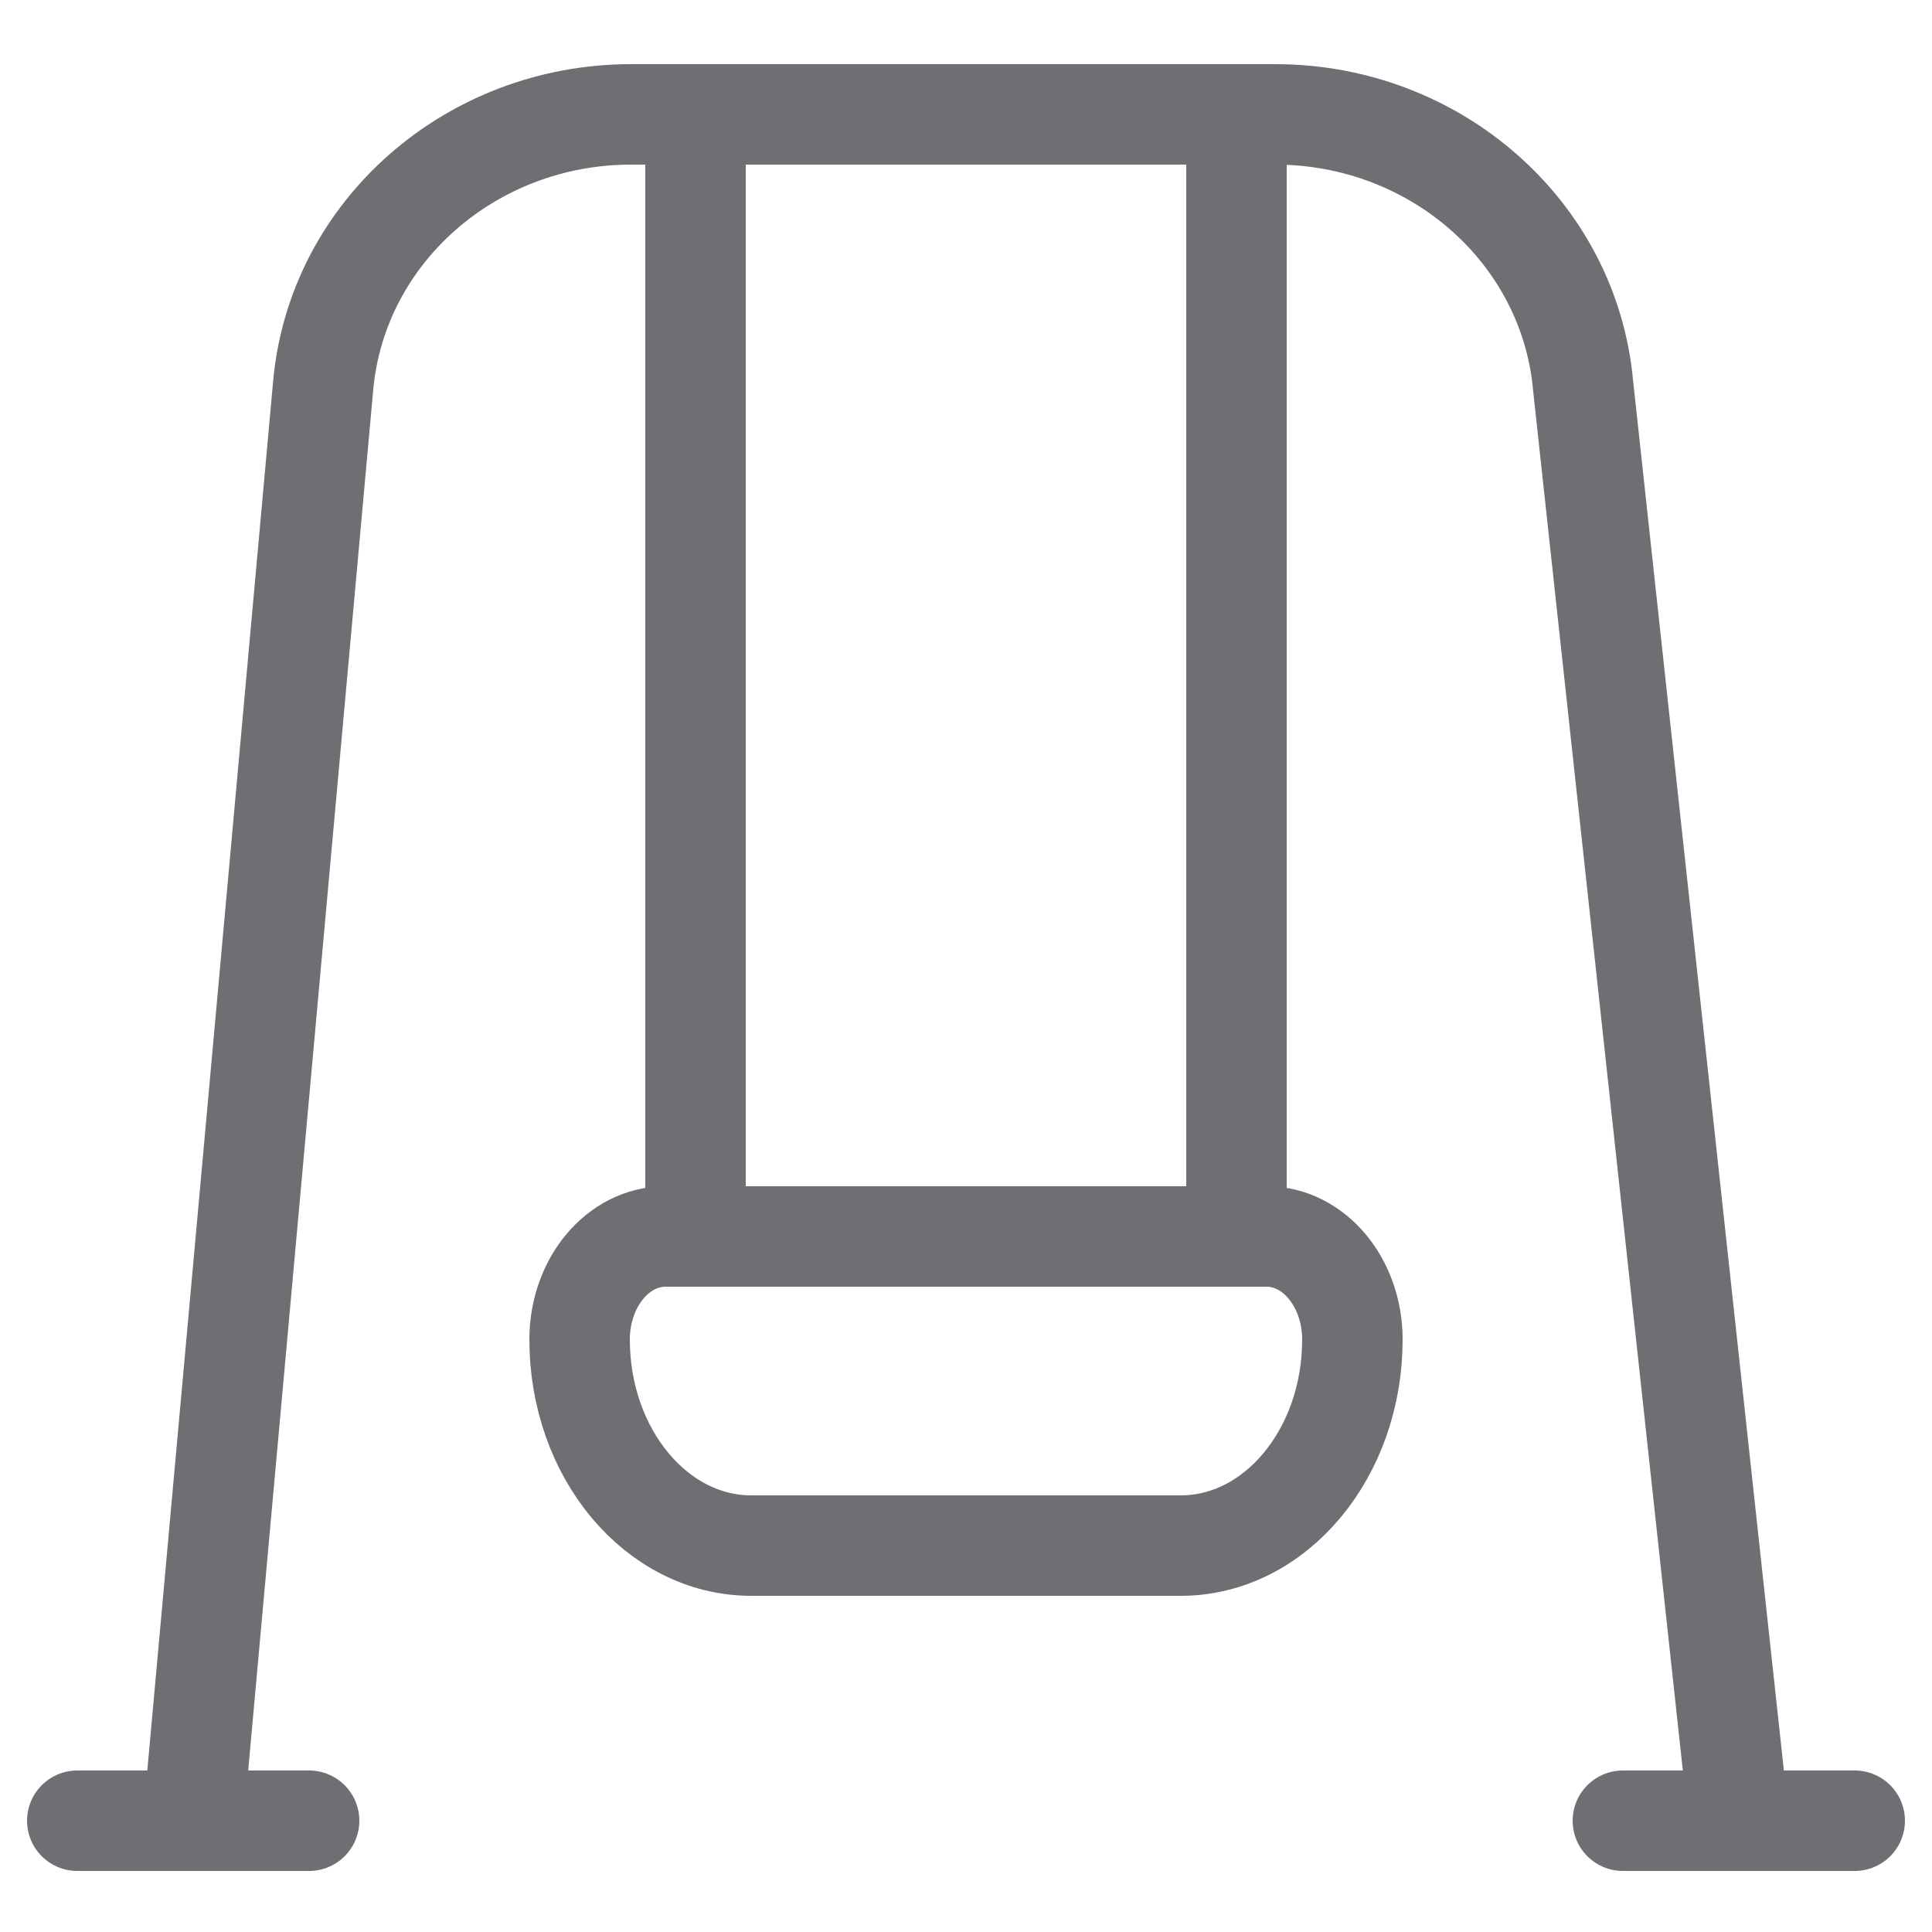 <svg width="25" height="25" viewBox="0 0 25 25" fill="none" xmlns="http://www.w3.org/2000/svg">
<g id="Criteria icons">
<path id="Shape" d="M2.5 23.56L4.182 4.987C4.362 3.003 6.092 1.48 8.167 1.48H16.5C18.575 1.48 20.305 3.003 20.485 4.987L22.5 23.56" stroke="#6E6F73" stroke-width="1.3" stroke-linecap="round" stroke-linejoin="round"/>
<path id="Shape_2" d="M1 23.56H4" stroke="#6E6F73" stroke-width="1.3" stroke-linecap="round" stroke-linejoin="round"/>
<path id="Shape_3" d="M21 23.56H24" stroke="#6E6F73" stroke-width="1.3" stroke-linecap="round" stroke-linejoin="round"/>
<path id="Shape_4" d="M9 1.48V16" stroke="#6E6F73" stroke-width="1.3" stroke-linecap="round" stroke-linejoin="round"/>
<path id="Shape_5" d="M16 1.48V16" stroke="#6E6F73" stroke-width="1.3" stroke-linecap="round" stroke-linejoin="round"/>
<path id="Shape_6" fill-rule="evenodd" clip-rule="evenodd" d="M17.5 17.333C17.5 18.806 16.505 20 15.278 20H9.722C8.495 20 7.5 18.806 7.5 17.333C7.5 16.597 7.997 16 8.611 16H16.389C17.003 16 17.5 16.597 17.5 17.333Z" stroke="#6E6F73" stroke-width="1.3" stroke-linecap="round" stroke-linejoin="round"/>
</g>
</svg>
